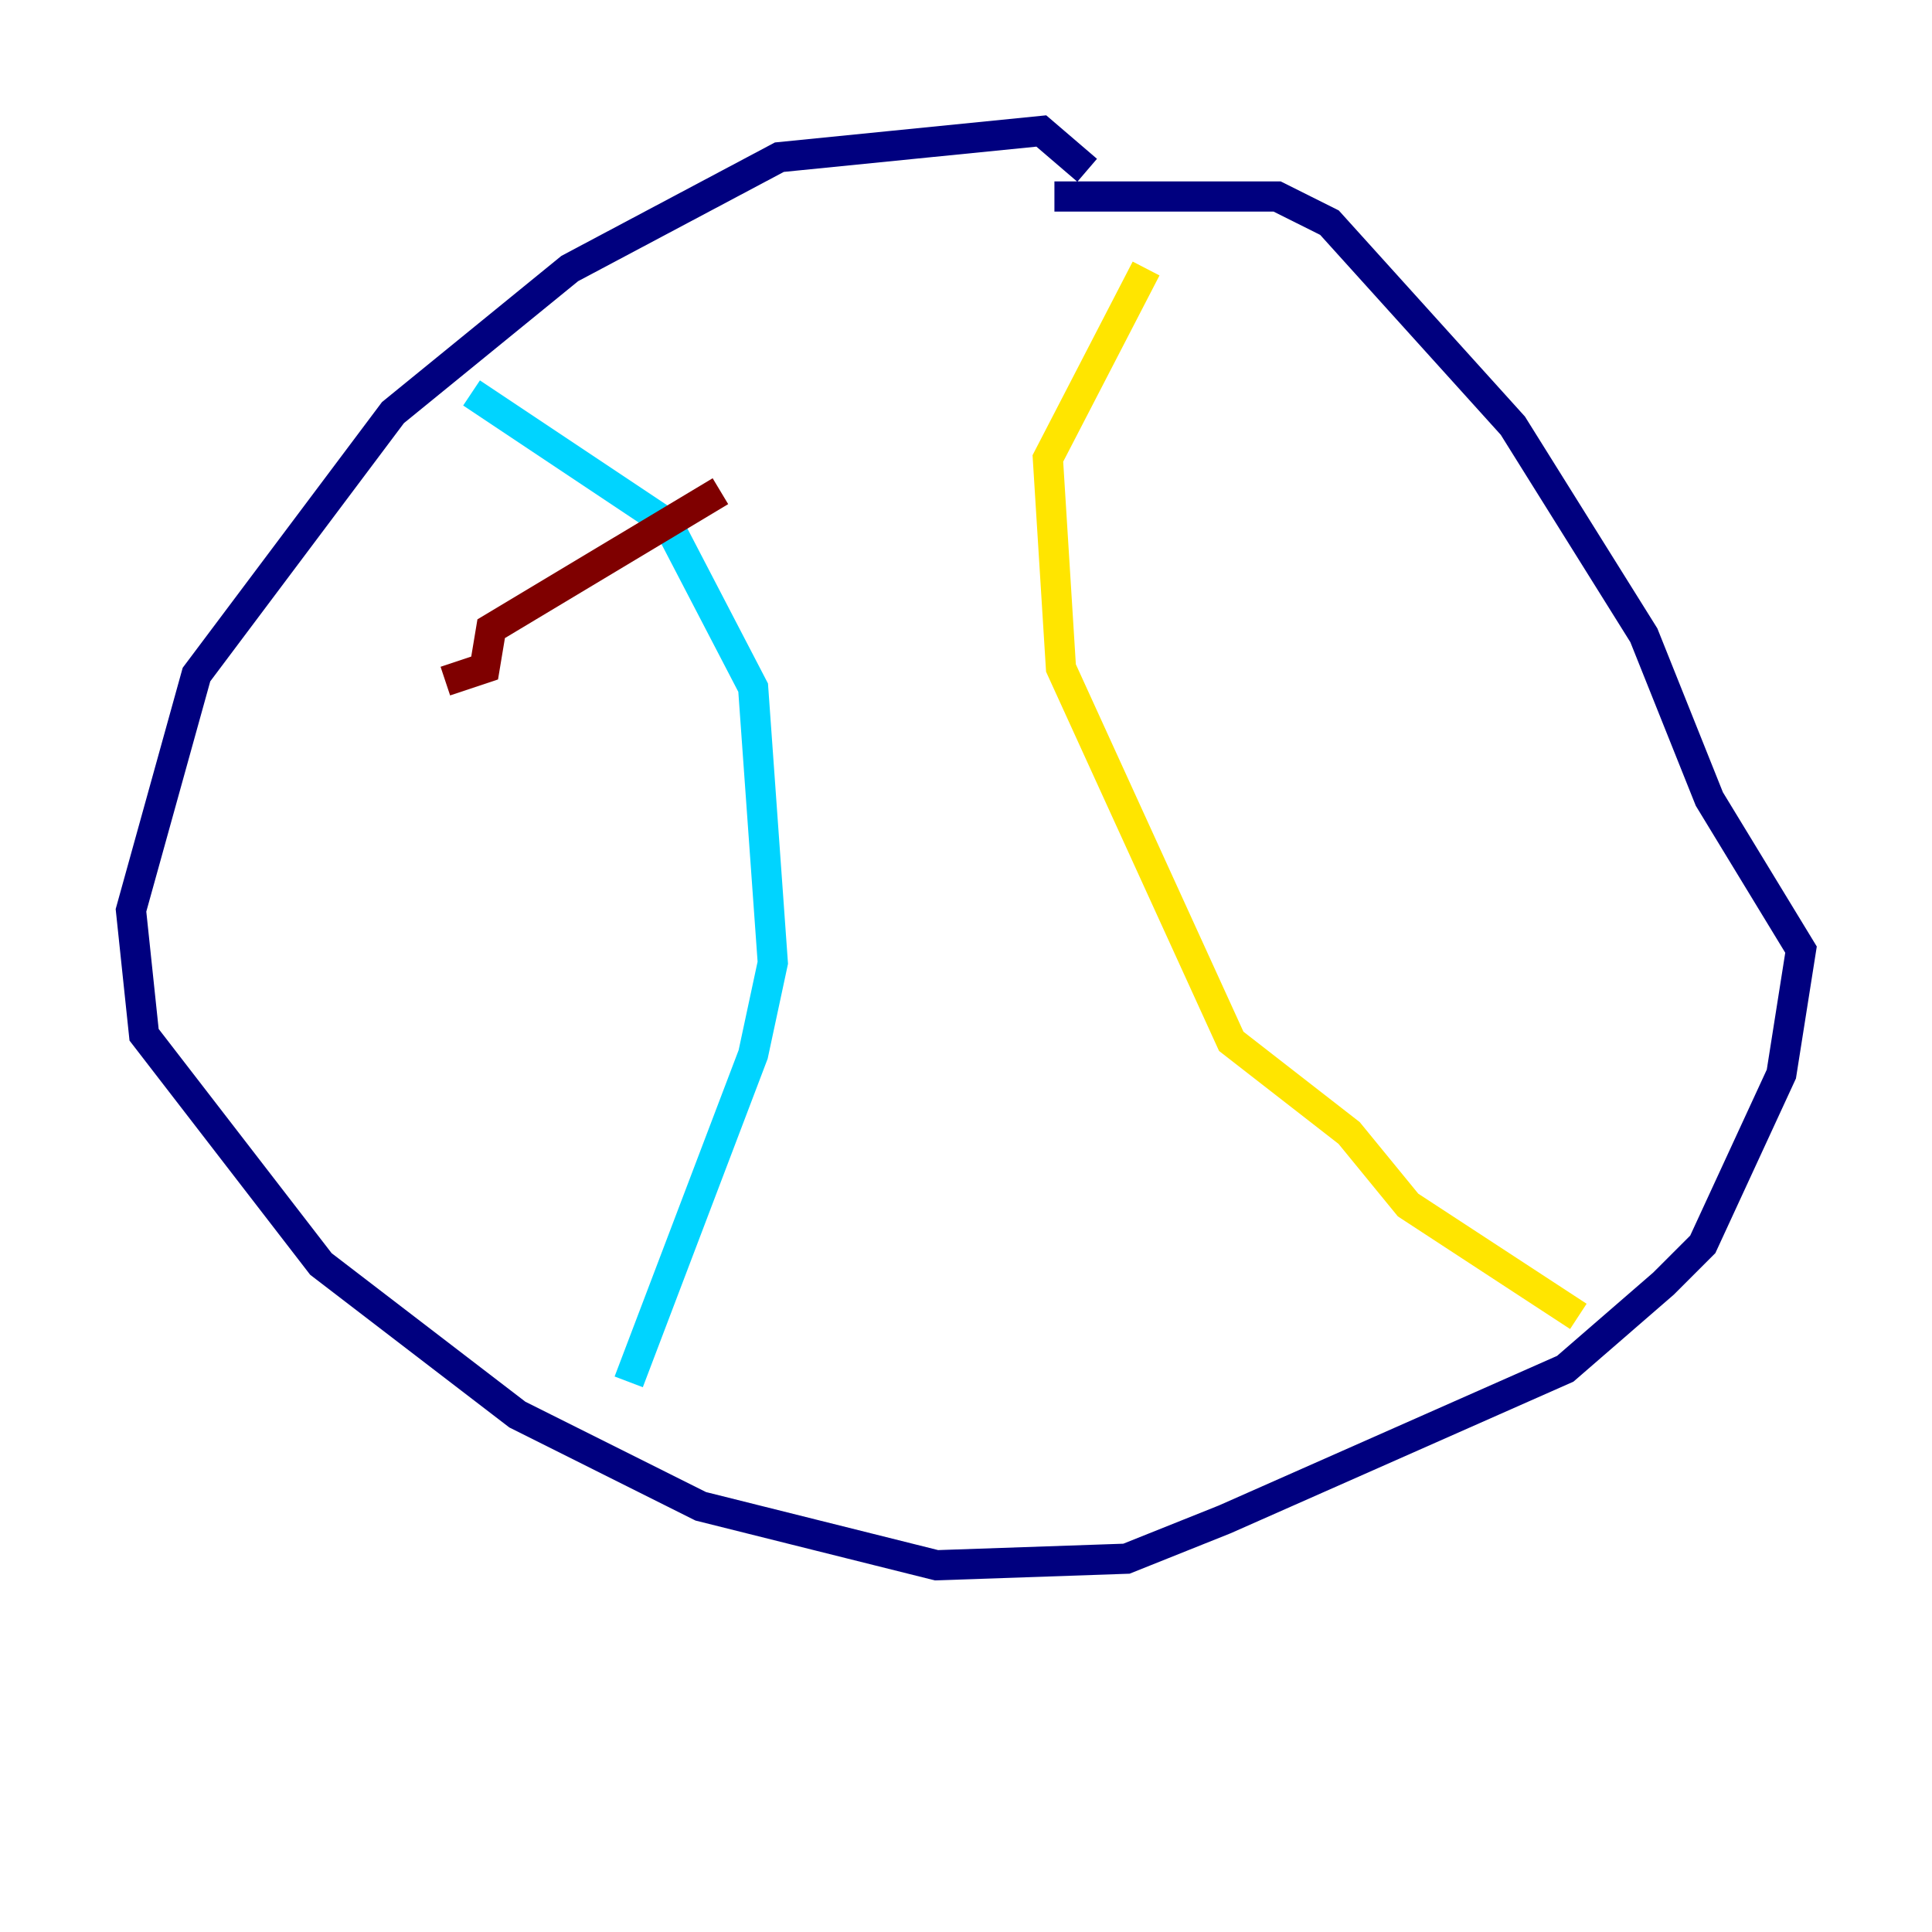 <?xml version="1.0" encoding="utf-8" ?>
<svg baseProfile="tiny" height="128" version="1.2" viewBox="0,0,128,128" width="128" xmlns="http://www.w3.org/2000/svg" xmlns:ev="http://www.w3.org/2001/xml-events" xmlns:xlink="http://www.w3.org/1999/xlink"><defs /><polyline fill="none" points="72.027,11.281 68.99,8.678 51.634,10.414 37.749,17.79 26.034,27.336 13.017,44.691 8.678,60.312 9.546,68.556 21.261,83.742 34.278,93.722 46.427,99.797 62.047,103.702 74.63,103.268 81.139,100.664 103.702,90.685 110.21,85.044 112.814,82.441 118.02,71.159 119.322,62.915 113.248,52.936 108.909,42.088 100.231,28.203 88.081,14.752 84.61,13.017 69.858,13.017" stroke="#00007f" stroke-width="2" /><polyline fill="none" points="31.241,26.034 44.258,34.712 49.898,45.559 51.2,63.783 49.898,69.858 41.654,91.552" stroke="#00d4ff" stroke-width="2" /><polyline fill="none" points="75.932,17.79 69.424,30.373 70.291,44.258 81.573,68.99 89.383,75.064 93.288,79.837 104.57,87.214" stroke="#ffe500" stroke-width="2" /><polyline fill="none" points="29.505,45.125 32.108,44.258 32.542,41.654 47.729,32.542" stroke="#7f0000" stroke-width="2" /></svg>